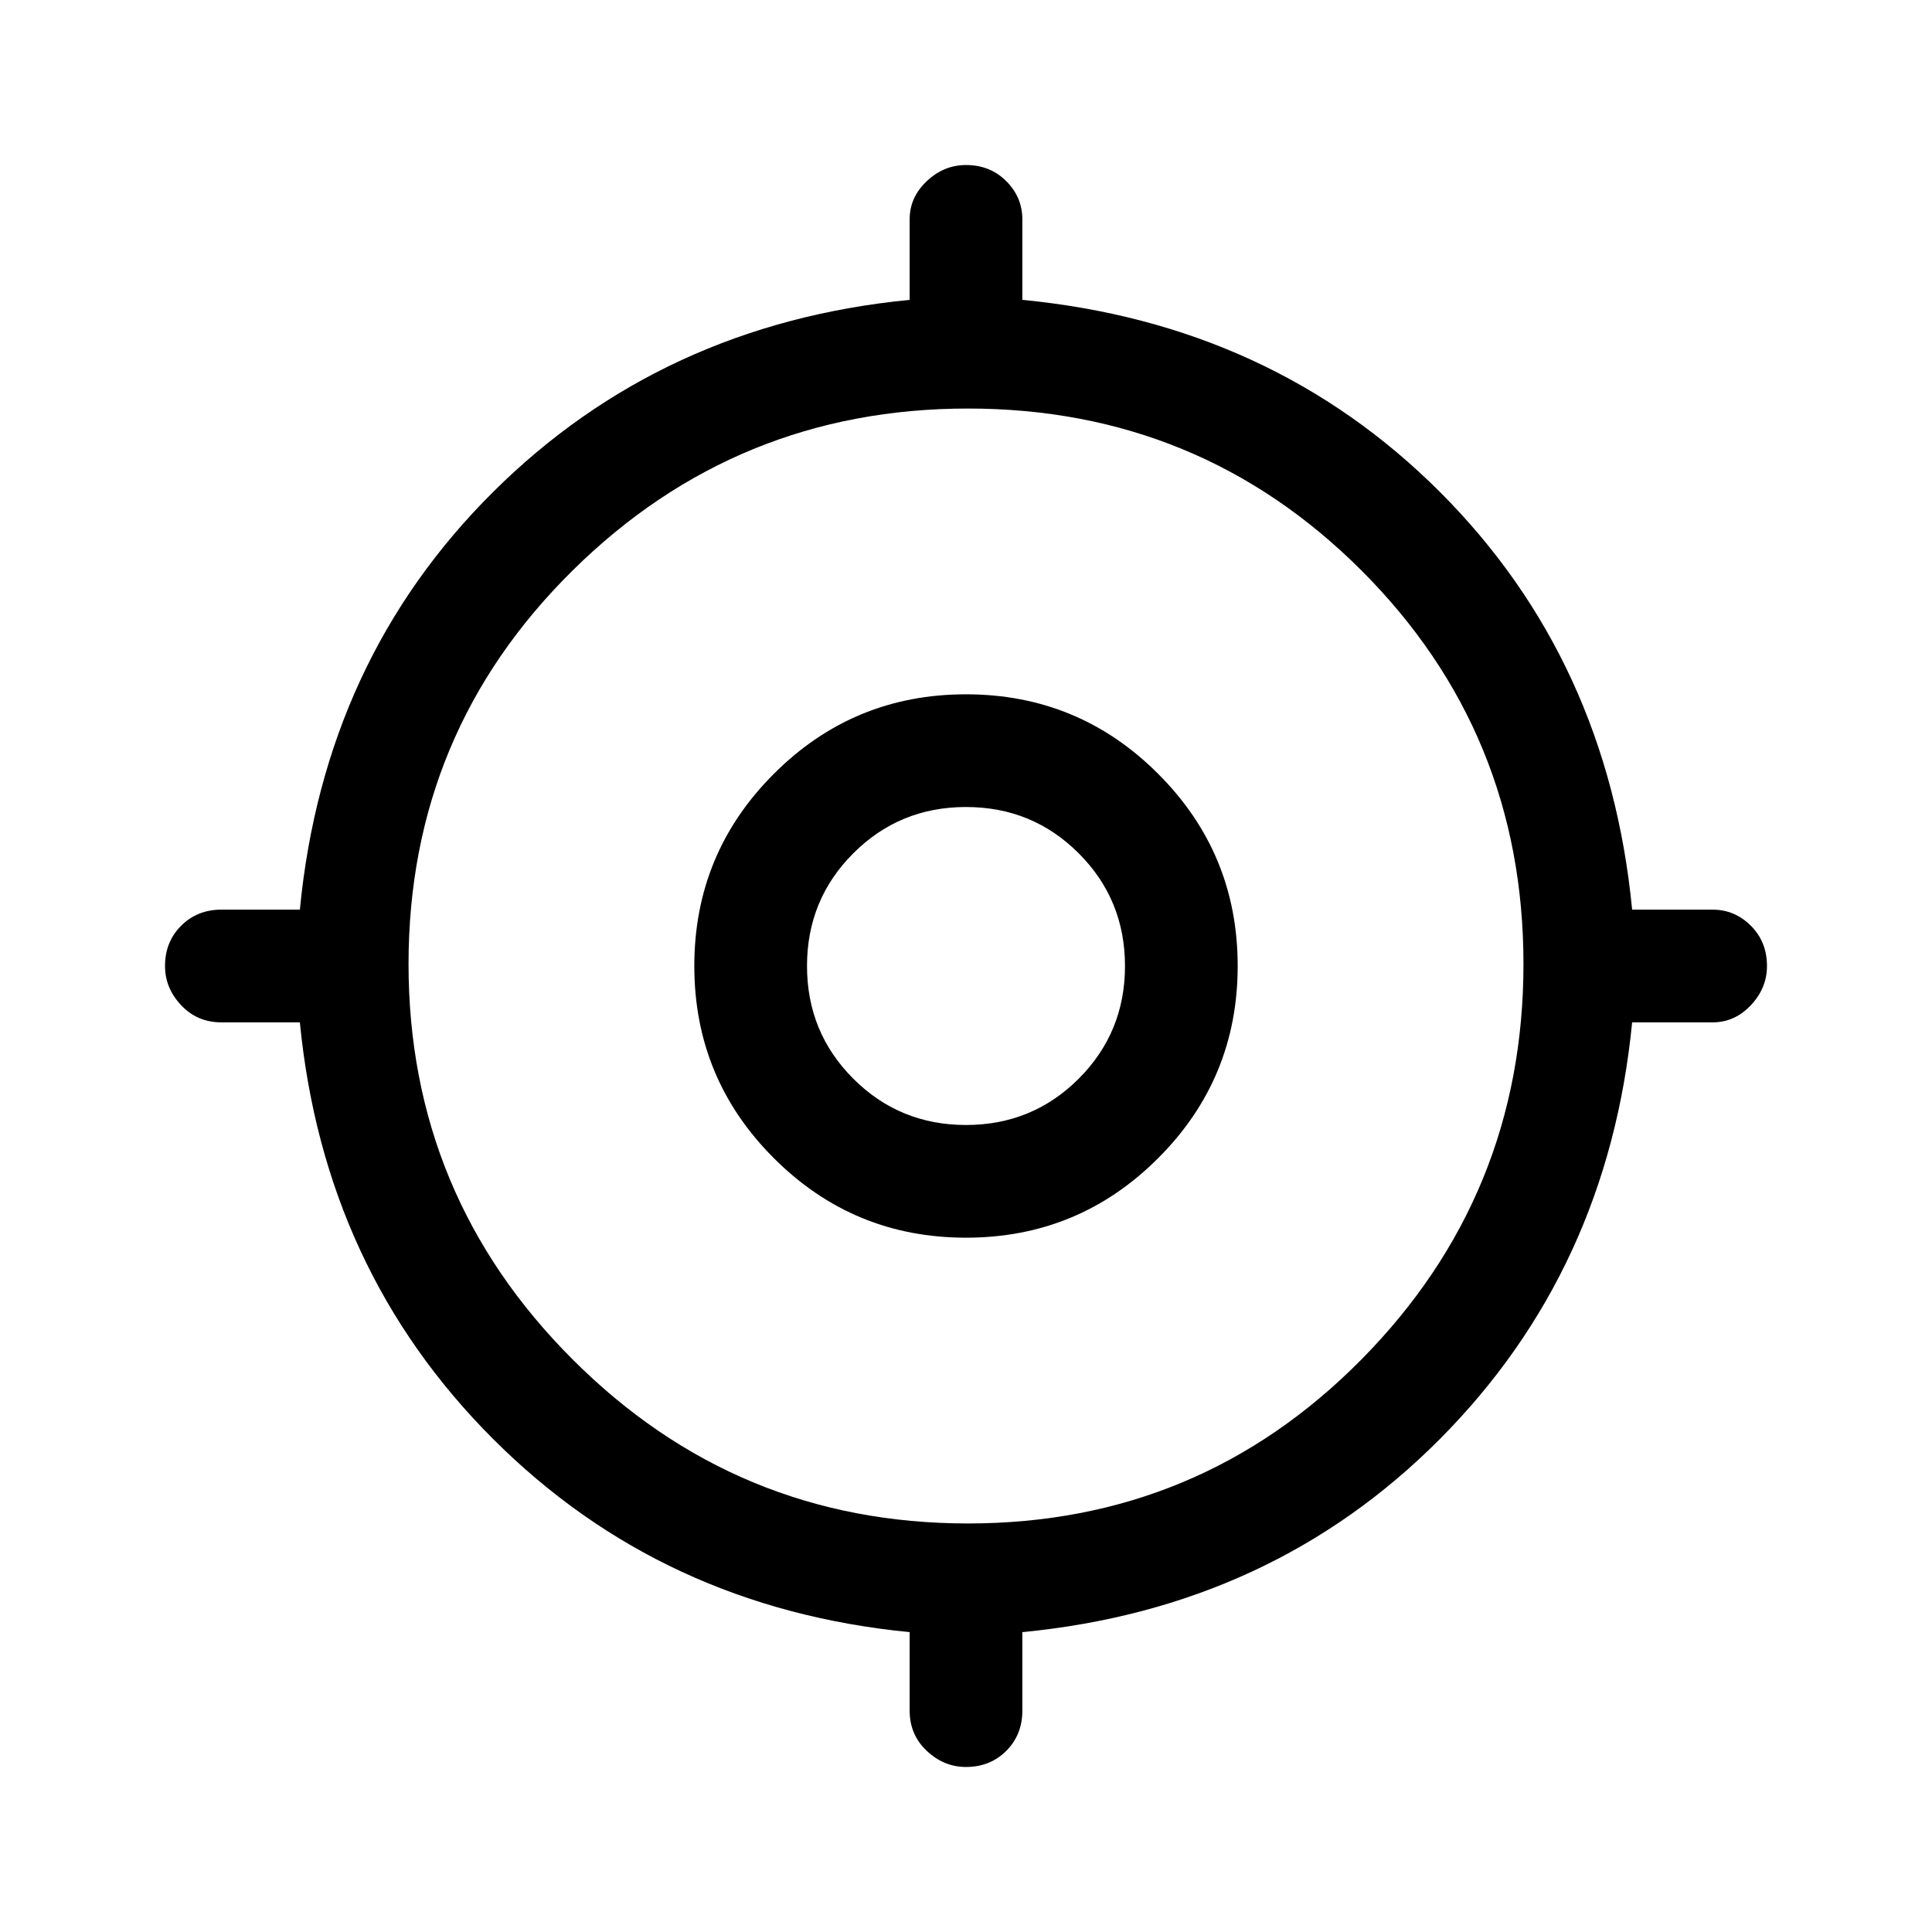 <svg xmlns="http://www.w3.org/2000/svg" height="24" width="24"><path d="M12 21.95Q11.725 21.95 11.513 21.75Q11.3 21.55 11.3 21.25V20.275Q8.225 19.975 6.125 17.875Q4.025 15.775 3.725 12.7H2.75Q2.45 12.7 2.25 12.487Q2.05 12.275 2.05 12Q2.05 11.7 2.25 11.5Q2.45 11.3 2.75 11.3H3.725Q4.025 8.2 6.125 6.112Q8.225 4.025 11.3 3.725V2.725Q11.3 2.45 11.513 2.25Q11.725 2.05 12 2.05Q12.3 2.05 12.5 2.25Q12.7 2.45 12.7 2.725V3.725Q15.8 4.025 17.888 6.112Q19.975 8.2 20.275 11.3H21.275Q21.55 11.3 21.75 11.5Q21.95 11.7 21.95 12Q21.95 12.275 21.75 12.487Q21.55 12.7 21.275 12.7H20.275Q19.975 15.775 17.888 17.875Q15.8 19.975 12.7 20.275V21.25Q12.7 21.55 12.5 21.75Q12.3 21.95 12 21.95ZM12.025 18.925Q14.9 18.925 16.913 16.887Q18.925 14.85 18.925 11.975Q18.925 9.1 16.913 7.087Q14.9 5.075 12.025 5.075Q9.15 5.075 7.113 7.087Q5.075 9.1 5.075 11.975Q5.075 14.85 7.113 16.887Q9.15 18.925 12.025 18.925ZM12 15.375Q10.6 15.375 9.613 14.387Q8.625 13.4 8.625 12Q8.625 10.6 9.613 9.613Q10.6 8.625 12 8.625Q13.4 8.625 14.387 9.613Q15.375 10.6 15.375 12Q15.375 13.4 14.387 14.387Q13.4 15.375 12 15.375ZM12 13.975Q12.825 13.975 13.4 13.4Q13.975 12.825 13.975 12Q13.975 11.175 13.4 10.6Q12.825 10.025 12 10.025Q11.175 10.025 10.6 10.6Q10.025 11.175 10.025 12Q10.025 12.825 10.6 13.4Q11.175 13.975 12 13.975ZM12 12Q12 12 12 12Q12 12 12 12Q12 12 12 12Q12 12 12 12Q12 12 12 12Q12 12 12 12Q12 12 12 12Q12 12 12 12Z"/></svg>